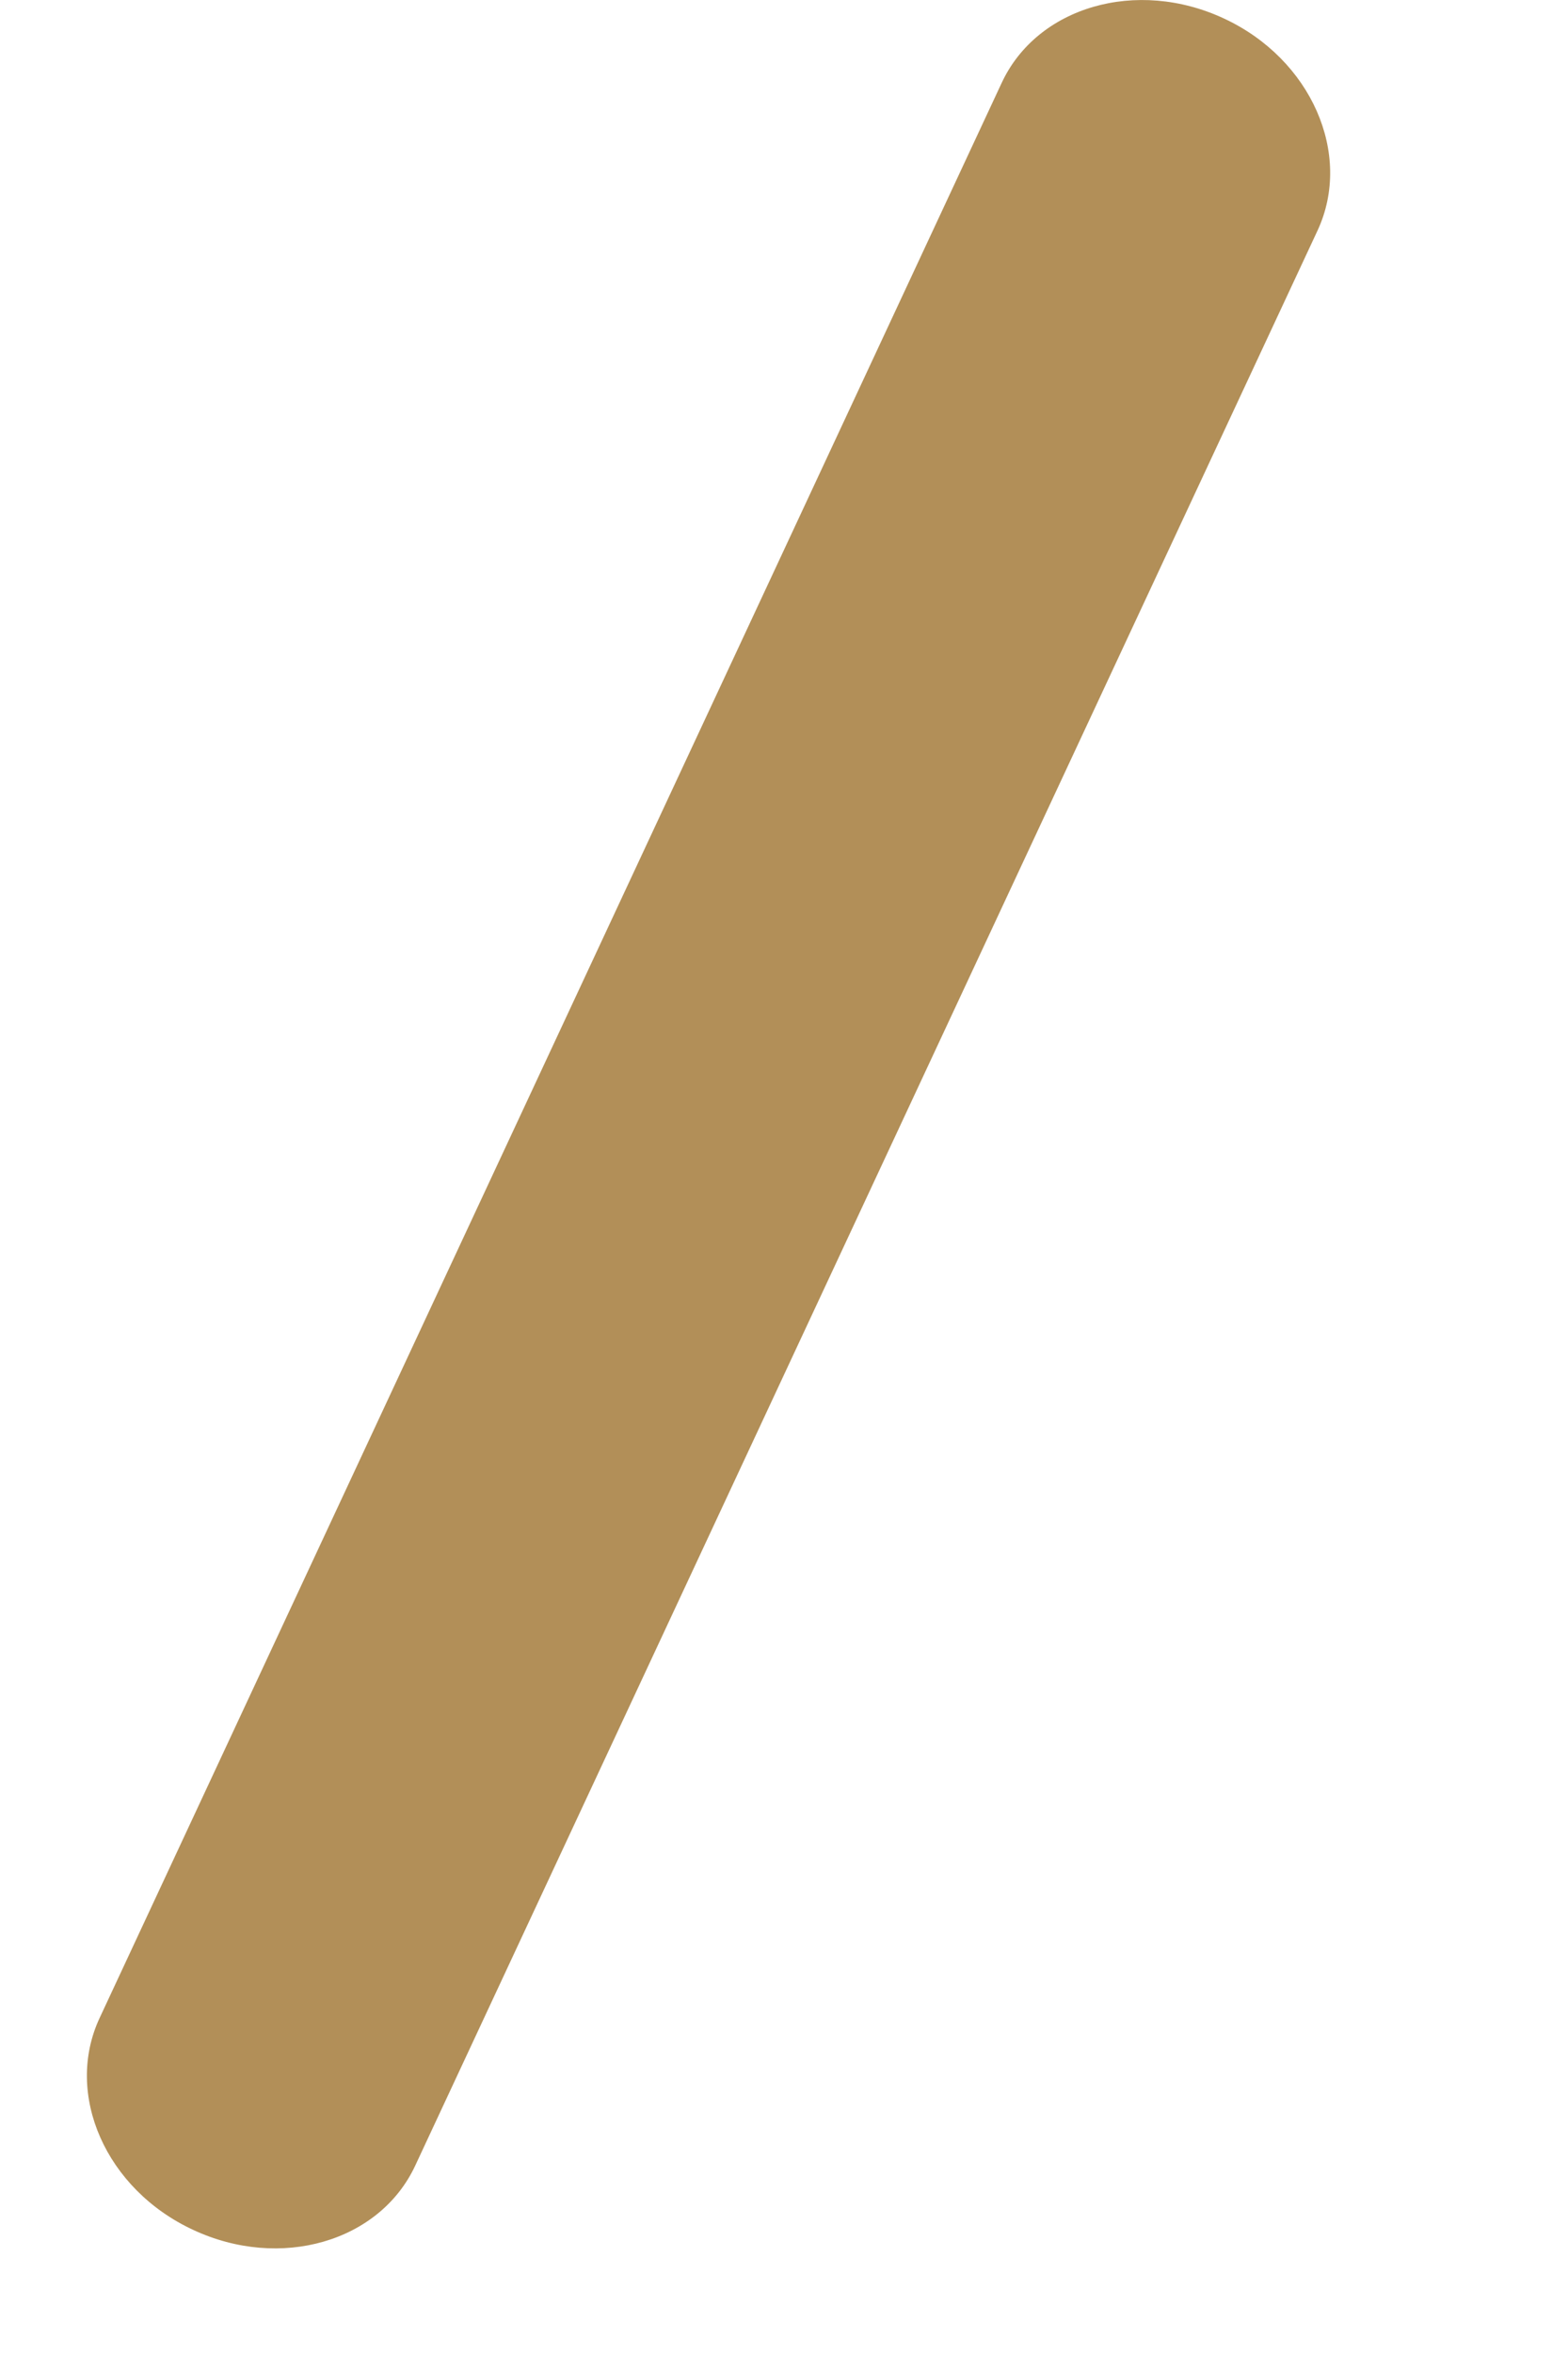 <svg width="6" height="9" viewBox="0 0 6 9" fill="none" xmlns="http://www.w3.org/2000/svg">
<path fill-rule="evenodd" clip-rule="evenodd" d="M4.684 0.071C5.017 0.226 5.177 0.589 5.042 0.881L1.589 8.283C1.453 8.575 1.073 8.685 0.739 8.529C0.405 8.374 0.245 8.011 0.381 7.719L3.833 0.317C3.969 0.025 4.35 -0.085 4.684 0.071Z" fill="#B28F58"/>
</svg>
